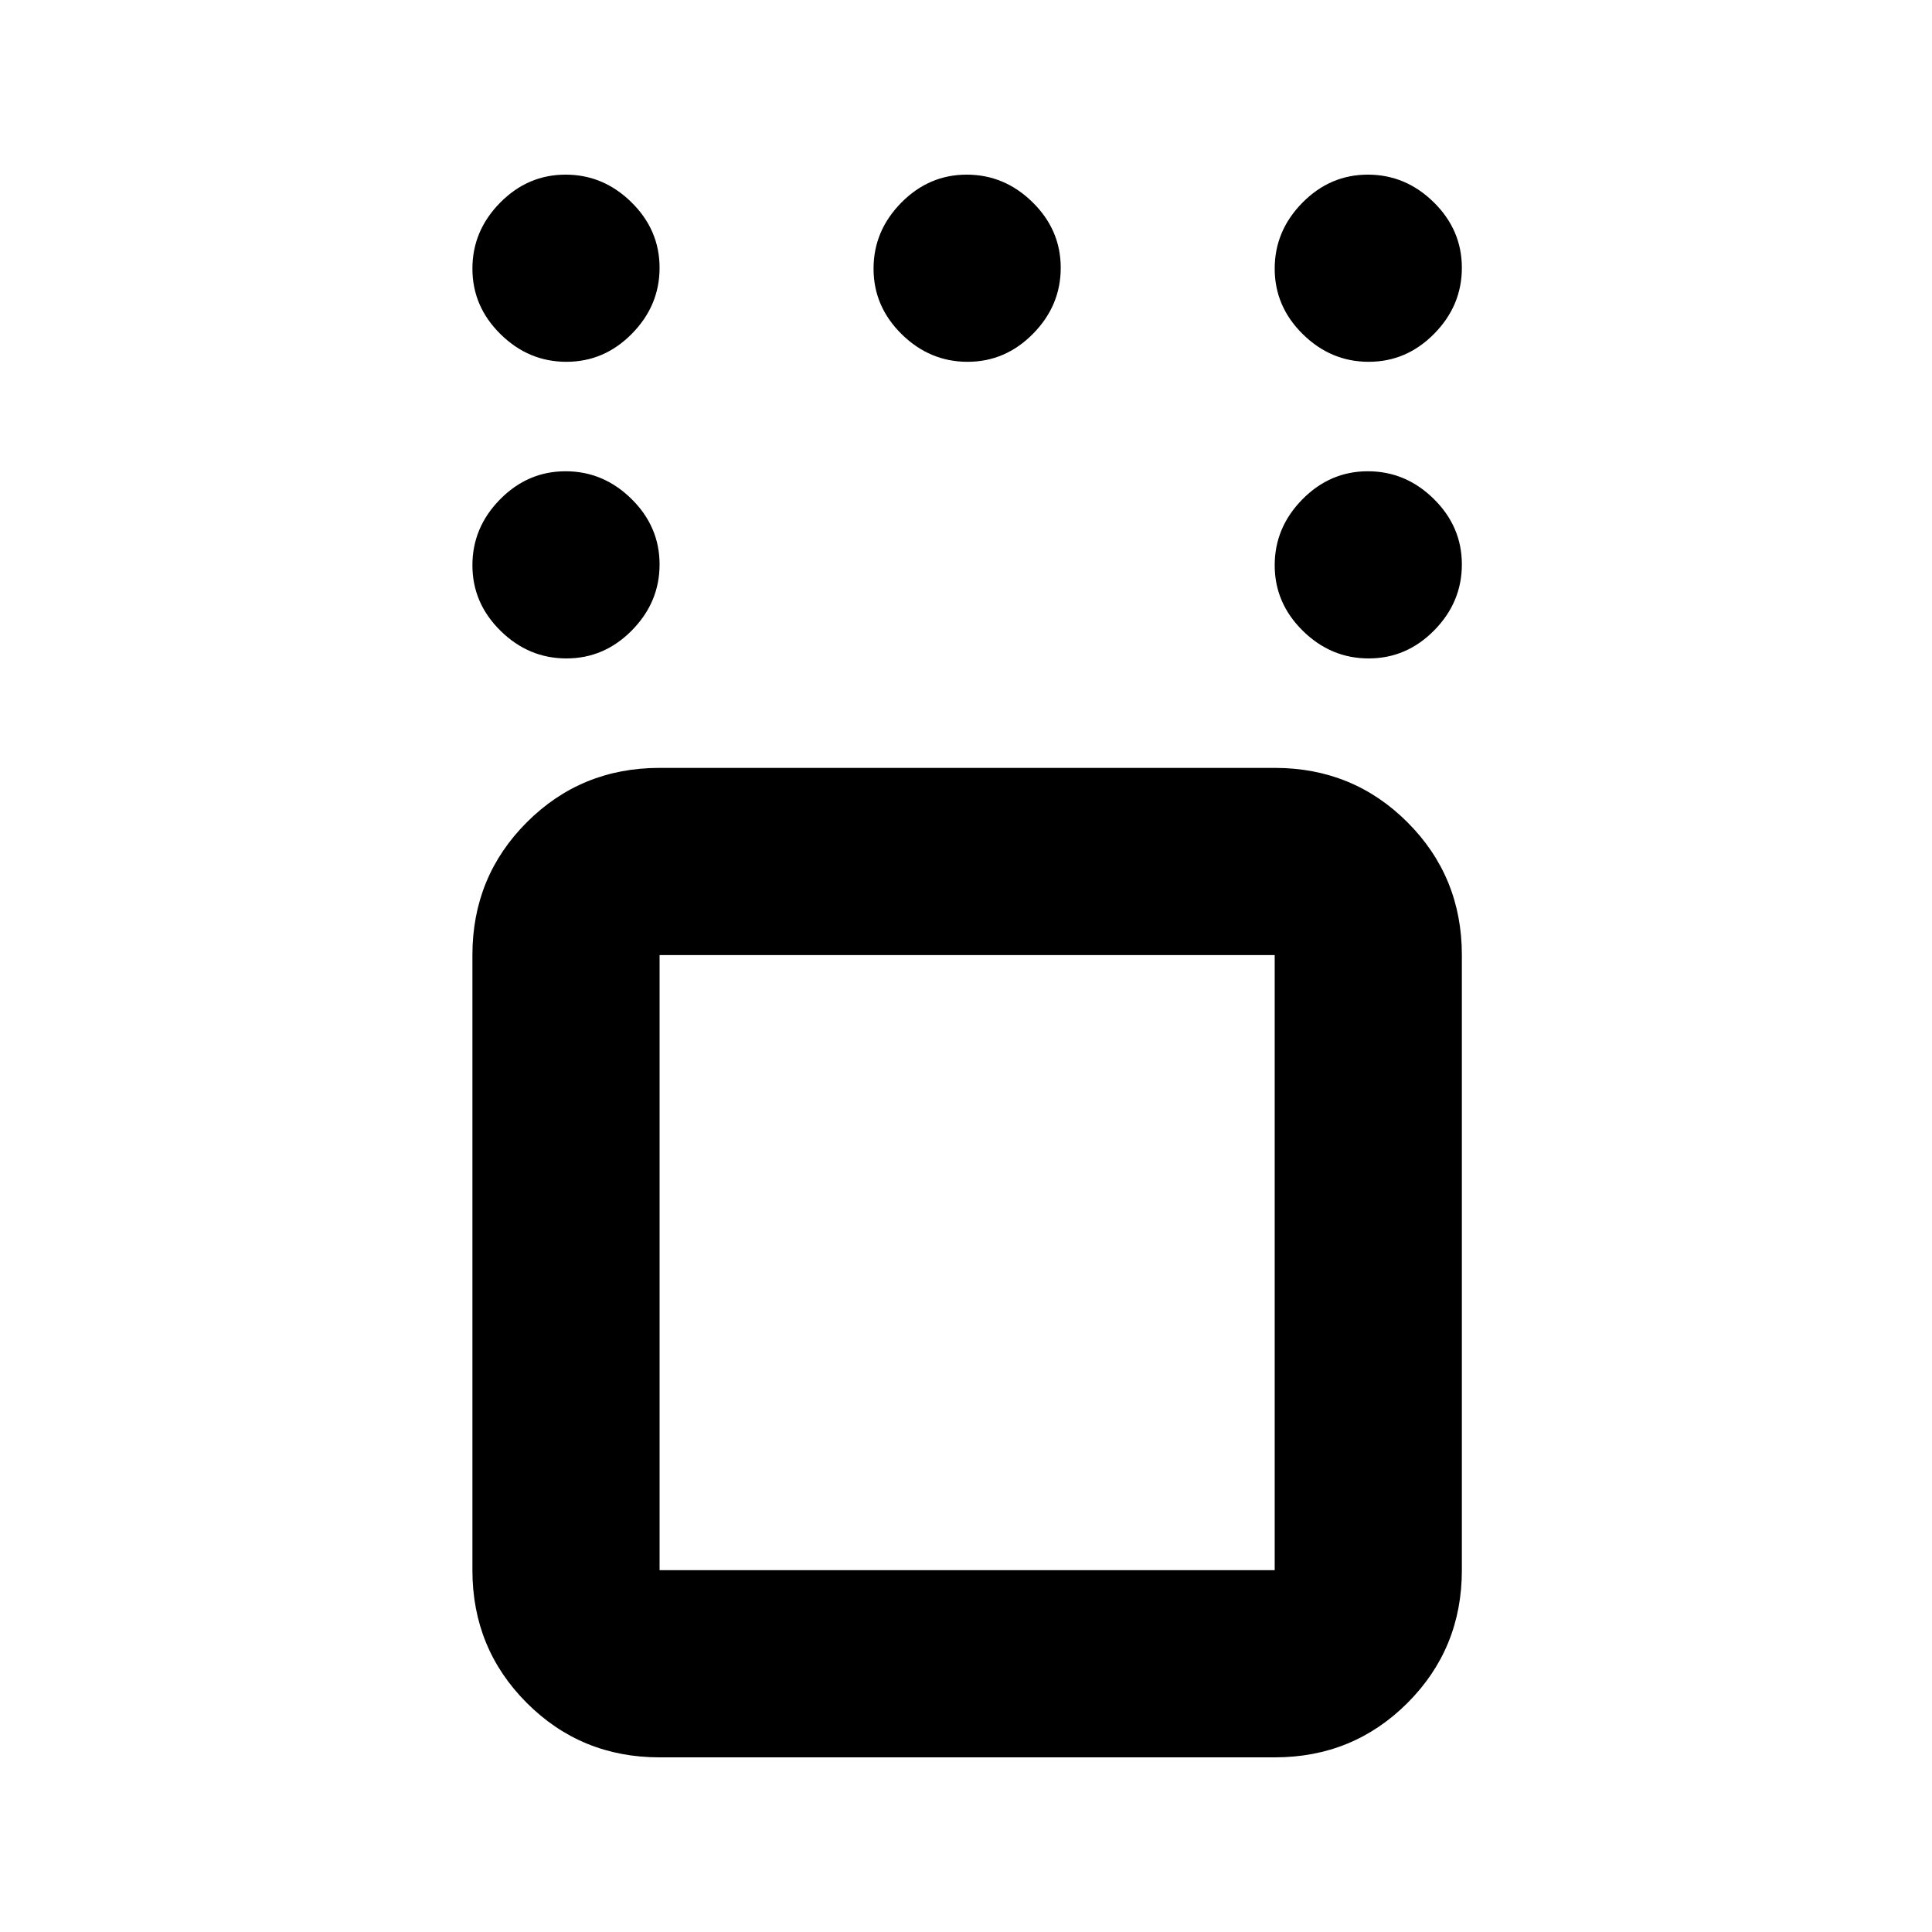 <svg xmlns="http://www.w3.org/2000/svg" height="20" viewBox="0 -960 960 960" width="20"><path d="M327.74-86.78q-38.94 0-65.97-27.03t-27.03-65.97v-305.65q0-38.95 27.03-65.98t65.97-27.03h305.65q38.94 0 65.97 27.03t27.03 65.98v305.65q0 38.94-27.03 65.97t-65.97 27.03H327.74Zm305.65-398.65H327.74v305.65h305.65v-305.65Zm46.71-147.4q-18.8 0-32.75-13.74-13.96-13.75-13.96-32.55 0-18.79 13.75-32.75 13.74-13.96 32.54-13.96 18.8 0 32.76 13.75 13.95 13.75 13.95 32.54 0 18.8-13.74 32.76-13.75 13.95-32.55 13.95Zm0-147.39q-18.8 0-32.75-13.74-13.96-13.75-13.96-32.55 0-18.79 13.75-32.75 13.74-13.96 32.54-13.96 18.8 0 32.76 13.75 13.95 13.74 13.95 32.54 0 18.8-13.74 32.76-13.75 13.95-32.55 13.95Zm-199.32 0q-18.8 0-32.76-13.74-13.96-13.75-13.96-32.55 0-18.79 13.75-32.75t32.54-13.96q18.8 0 32.76 13.75 13.96 13.74 13.96 32.54 0 18.8-13.75 32.76-13.75 13.95-32.54 13.95Zm-199.33 0q-18.8 0-32.75-13.74-13.96-13.75-13.96-32.55 0-18.79 13.74-32.75 13.75-13.96 32.55-13.96 18.8 0 32.75 13.75 13.96 13.74 13.96 32.54 0 18.8-13.75 32.76-13.74 13.95-32.54 13.95Zm0 147.39q-18.8 0-32.75-13.74-13.96-13.75-13.96-32.55 0-18.79 13.74-32.75 13.75-13.96 32.55-13.96 18.8 0 32.75 13.75 13.96 13.75 13.96 32.54 0 18.8-13.75 32.76-13.74 13.95-32.54 13.95Zm199.12 300.22Z"/></svg>